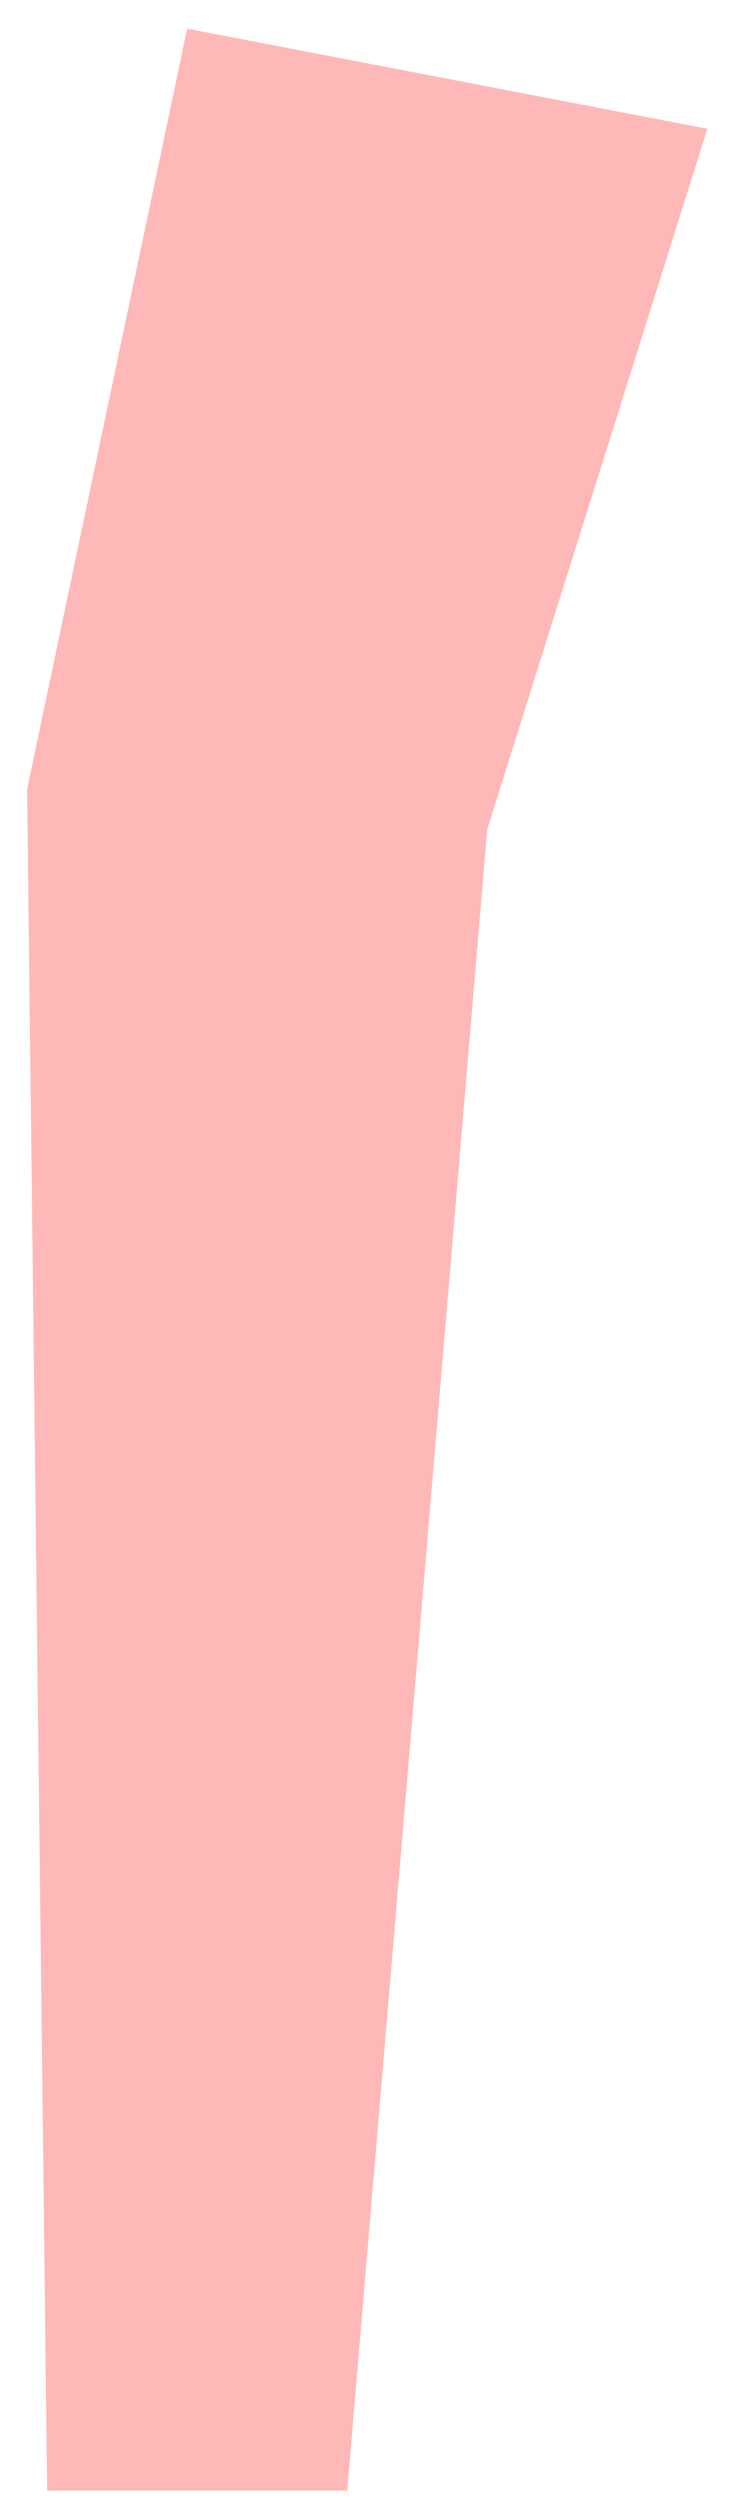<svg width="14" height="47" viewBox="0 0 14 47" fill="none" xmlns="http://www.w3.org/2000/svg">
<path d="M3.522 0.539L0.51 14.838L0.887 46.823H6.534L9.169 15.591L13.31 2.421L3.522 0.539Z" fill="#FFB8B8"/>
</svg>
